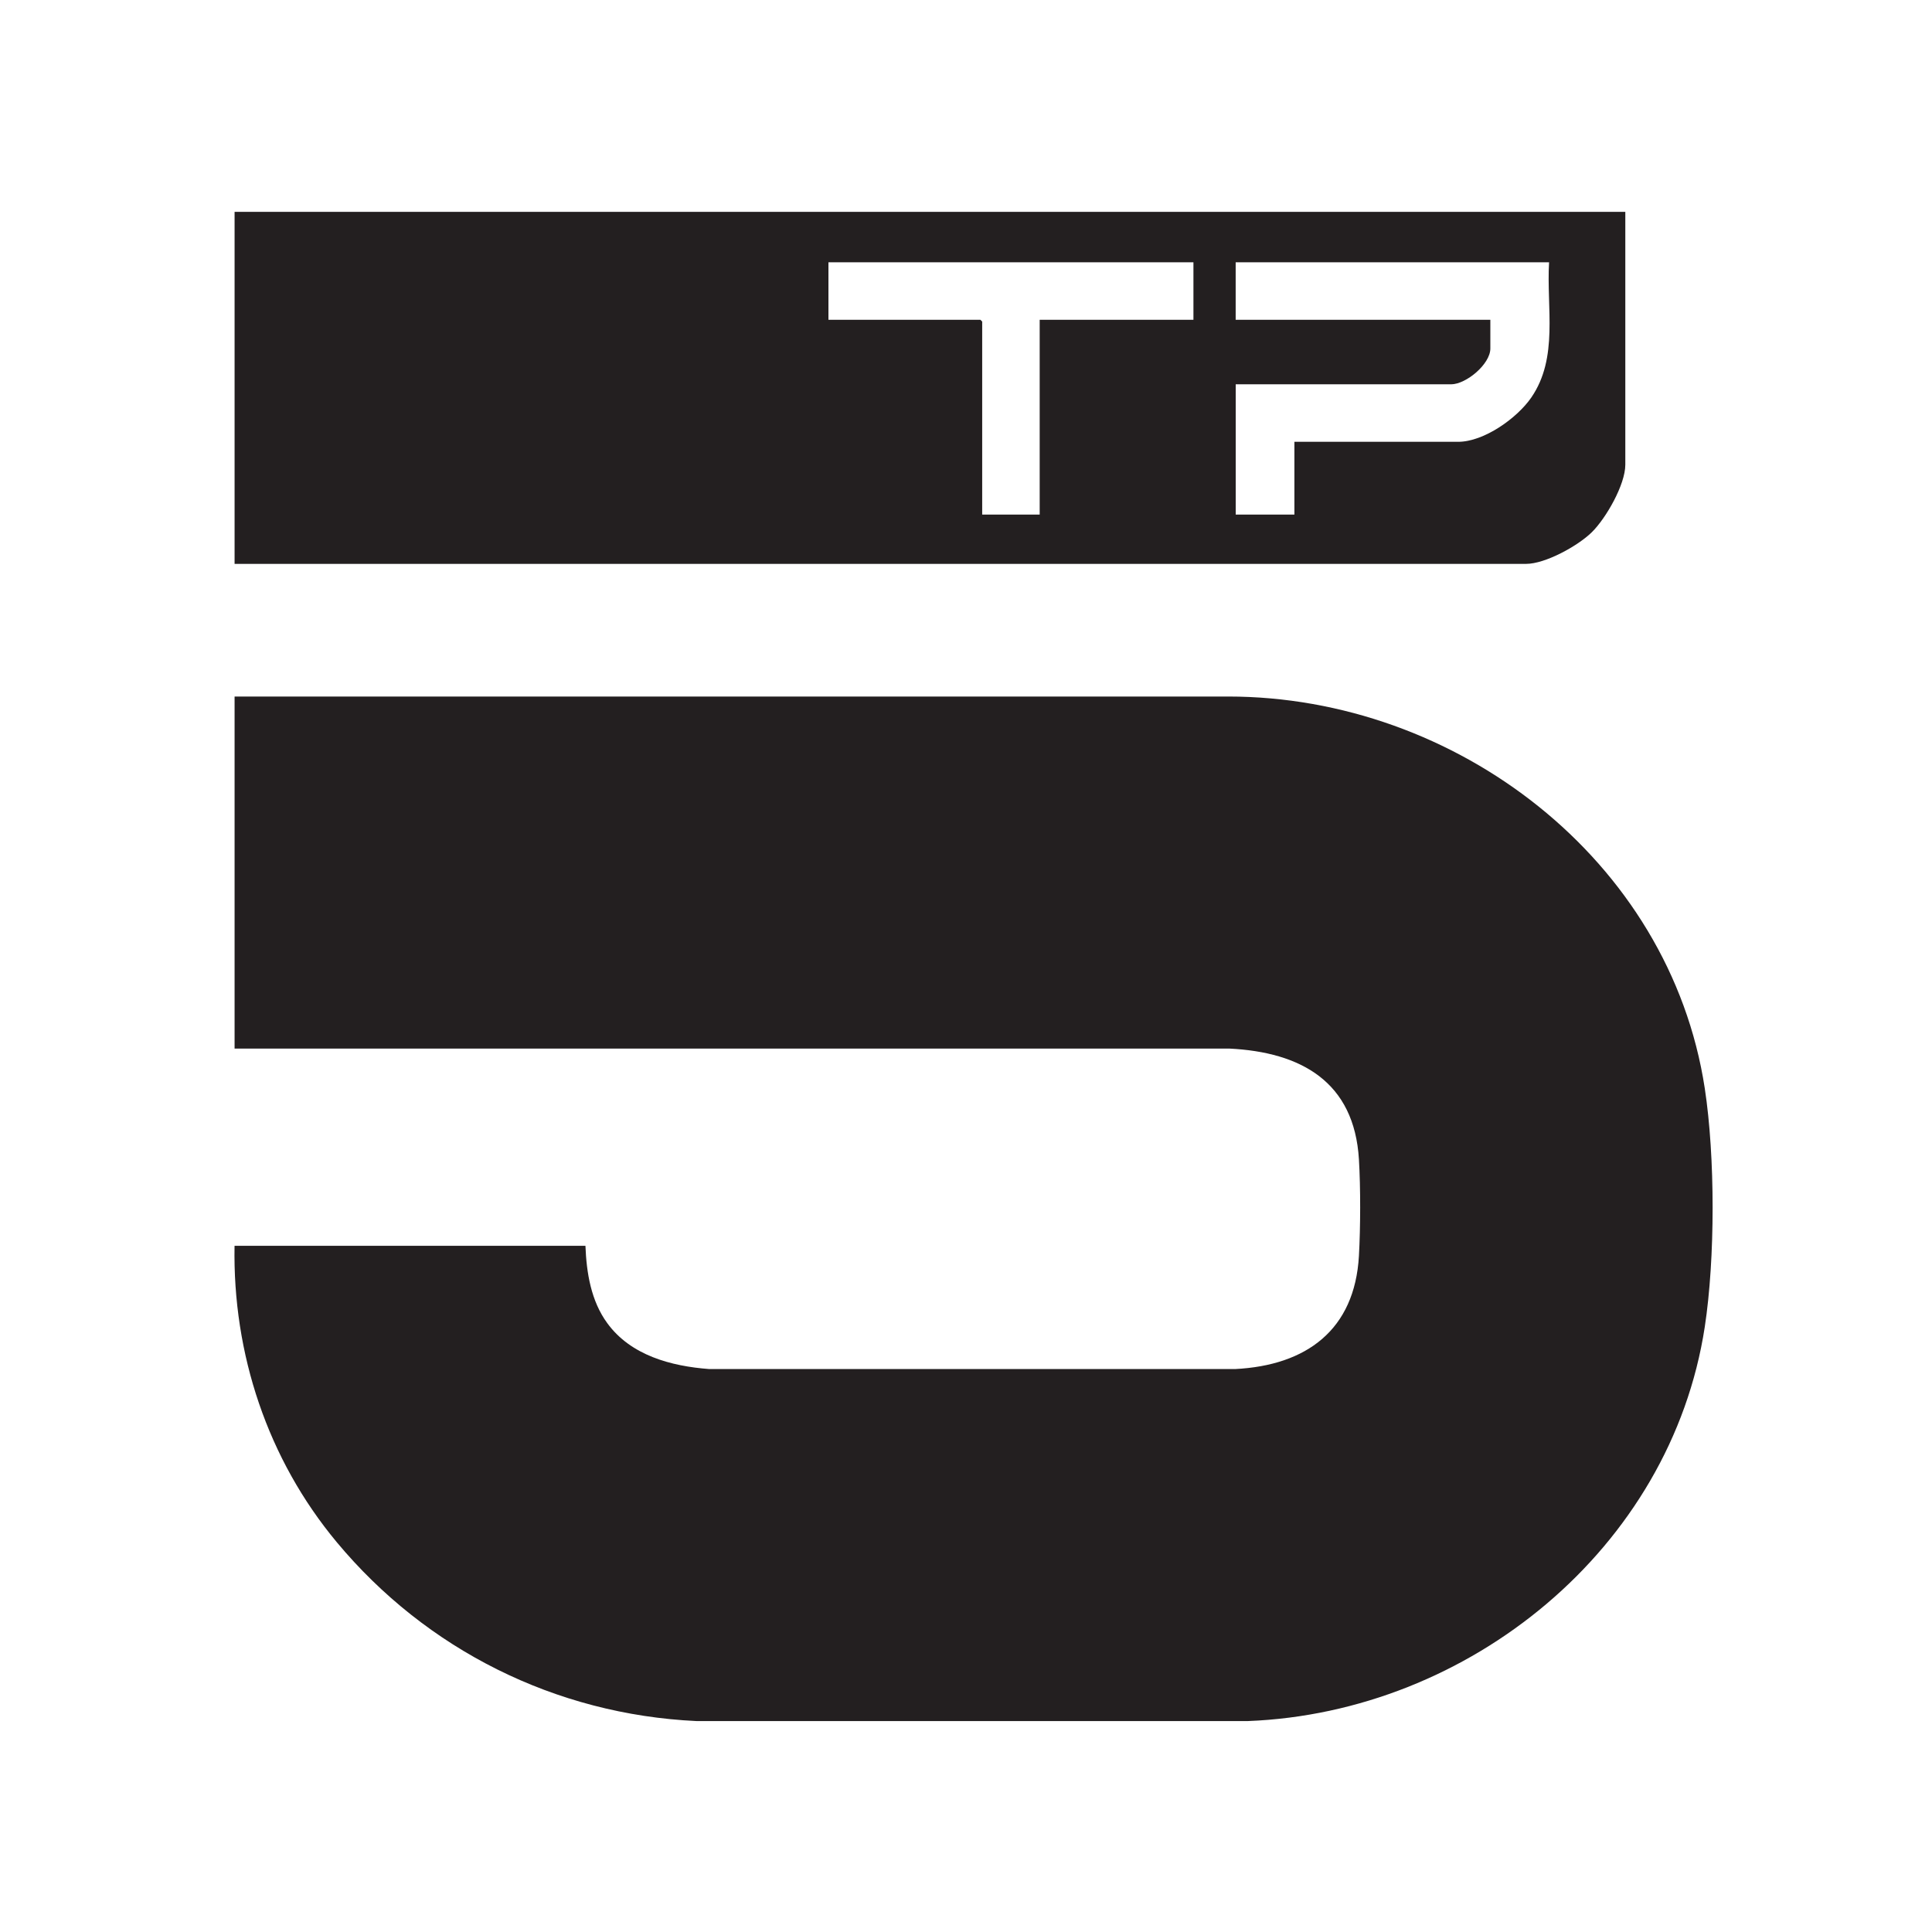 <?xml version="1.0" encoding="UTF-8"?>
<svg id="Layer_1" data-name="Layer 1" xmlns="http://www.w3.org/2000/svg" viewBox="0 0 500 500">
  <defs>
    <style>
      .cls-1 {
        fill: #231f20;
      }
    </style>
  </defs>
  <path class="cls-1" d="M60.71,180.26h257.12c58.89,0,114.29,42.11,123.36,101.38,2.71,17.74,2.71,44.05,0,61.78-8.78,57.35-61.02,99.76-118.22,101.99h-142.75c-36.45-1.72-69.91-18.46-93.09-46.32-17.85-21.45-26.94-48.68-26.43-76.68h90.81c.27,6.99,1.44,14.26,5.65,20.02,6.09,8.35,16.5,11.14,26.39,11.88h136.1c18.43-.93,30.96-10.11,32.04-29.31.41-7.37.44-17.58,0-24.93-1.2-20.08-14.95-27.79-33.56-28.7H60.71s0-91.11,0-91.11Z"/>
  <path class="cls-1" d="M420.63,54.82v65.45c0,5.16-5.01,13.87-8.66,17.46s-12.07,8.2-17.01,8.2H60.71V54.82h359.92ZM308.86,67.88h-94.46v14.88h39.33l.46.46v49.96h14.88v-50.42h39.79v-14.88ZM400.89,67.88h-81.1v14.88h65.91v7.44c0,4.03-6.26,9.26-10.17,9.26h-55.73v33.71h15.19v-18.83h42.37c6.69,0,15.26-6.12,18.93-11.45,7.11-10.32,3.9-23.21,4.61-35.02Z"/>
</svg>
